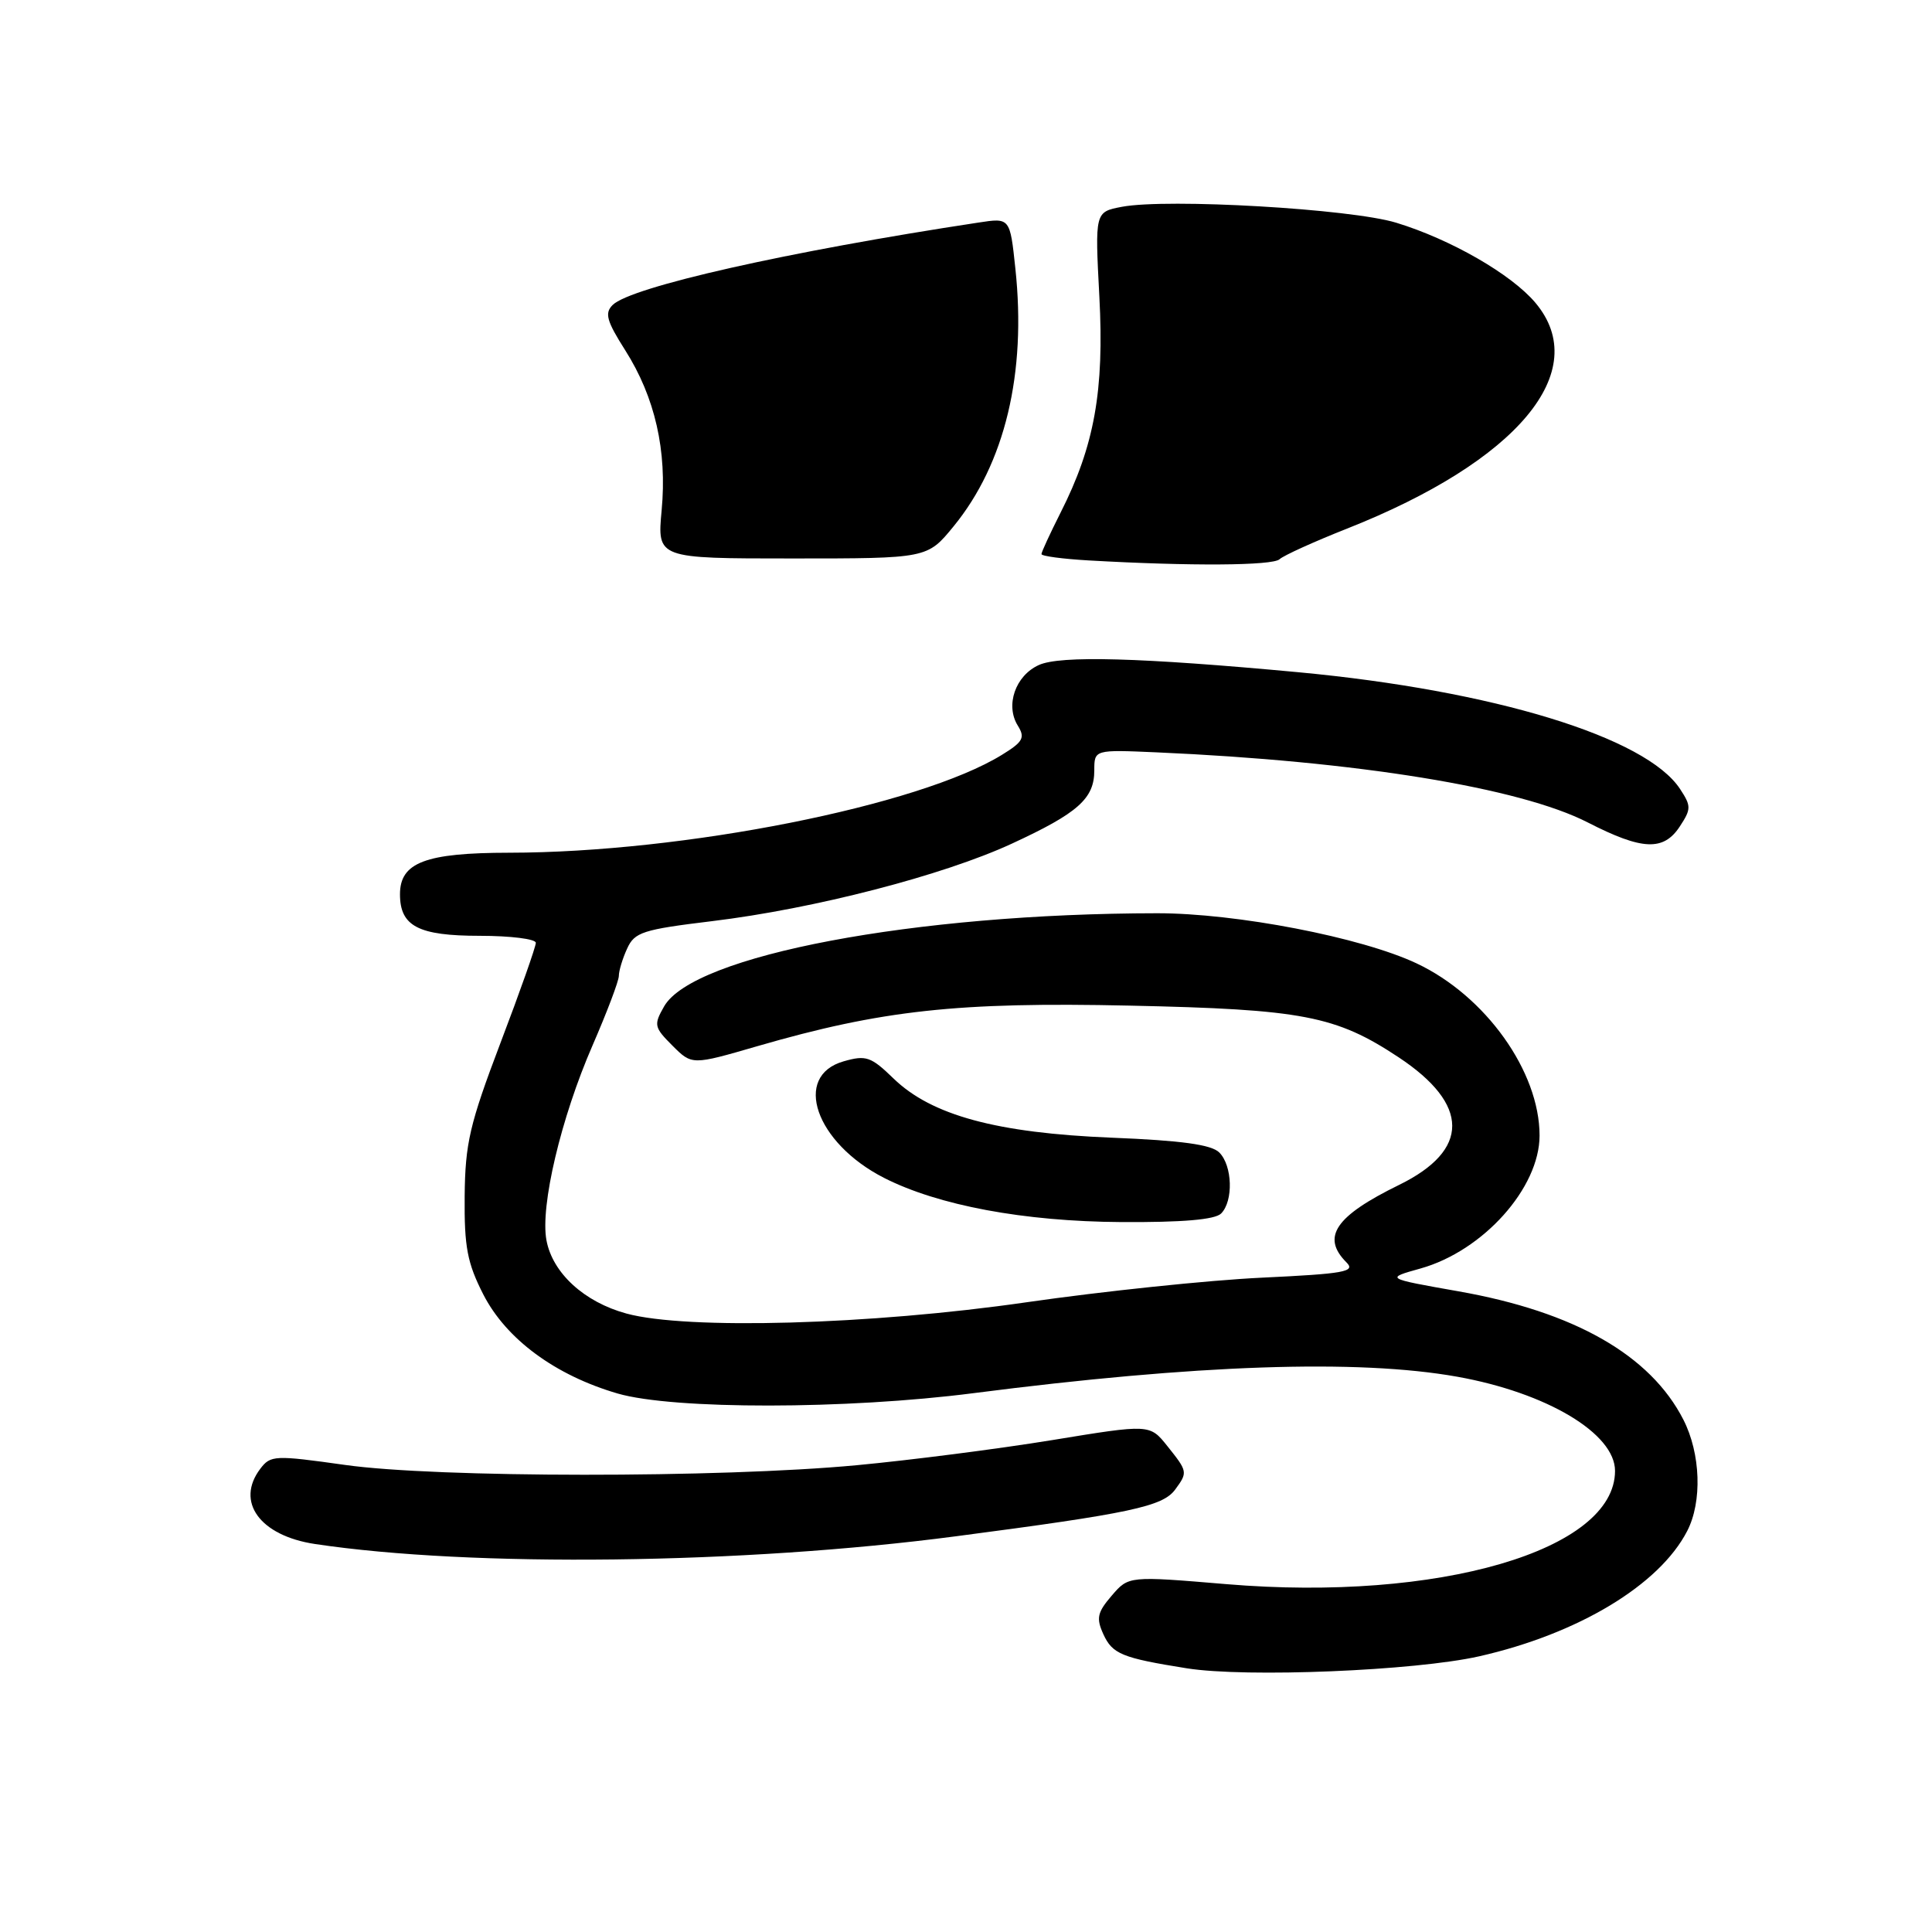 <?xml version="1.0" encoding="UTF-8" standalone="no"?>
<!DOCTYPE svg PUBLIC "-//W3C//DTD SVG 1.1//EN" "http://www.w3.org/Graphics/SVG/1.1/DTD/svg11.dtd" >
<svg xmlns="http://www.w3.org/2000/svg" xmlns:xlink="http://www.w3.org/1999/xlink" version="1.1" viewBox="0 0 256 256">
 <g >
 <path fill="currentColor"
d=" M 196.00 219.47 C 209.11 216.50 219.87 210.03 223.56 202.87 C 225.57 198.99 225.35 192.61 223.06 188.12 C 218.69 179.56 208.62 173.81 193.22 171.10 C 183.54 169.39 183.54 169.39 188.23 168.08 C 196.53 165.75 204.00 157.41 204.00 150.46 C 204.00 141.98 196.84 131.95 187.70 127.65 C 180.36 124.19 163.81 121.00 153.31 121.01 C 121.20 121.04 91.88 126.58 88.00 133.35 C 86.60 135.80 86.67 136.12 89.10 138.55 C 91.69 141.14 91.69 141.14 100.33 138.63 C 116.82 133.85 126.90 132.75 149.70 133.25 C 172.62 133.74 177.01 134.59 185.33 140.10 C 194.77 146.35 194.79 152.40 185.40 157.00 C 176.92 161.15 175.05 163.91 178.42 167.28 C 179.66 168.51 178.14 168.78 167.17 169.30 C 160.20 169.63 146.18 171.09 136.00 172.56 C 115.31 175.55 90.98 176.23 83.00 174.05 C 77.42 172.53 73.22 168.69 72.41 164.35 C 71.56 159.84 74.33 148.13 78.52 138.51 C 80.43 134.12 82.00 129.97 82.00 129.31 C 82.00 128.64 82.49 127.01 83.10 125.69 C 84.08 123.52 85.17 123.17 94.33 122.06 C 107.88 120.42 124.96 116.00 134.07 111.79 C 142.84 107.74 145.00 105.82 145.00 102.09 C 145.00 99.33 145.00 99.33 153.25 99.69 C 179.82 100.86 201.40 104.37 210.39 108.98 C 217.61 112.68 220.43 112.80 222.59 109.50 C 224.10 107.20 224.10 106.80 222.62 104.55 C 218.12 97.68 197.88 91.49 172.00 89.07 C 151.17 87.13 140.47 86.83 137.65 88.12 C 134.54 89.53 133.18 93.46 134.87 96.16 C 135.86 97.75 135.56 98.30 132.76 100.02 C 121.79 106.78 90.59 112.97 67.47 112.99 C 56.38 113.00 53.00 114.28 53.00 118.49 C 53.00 122.73 55.43 124.00 63.57 124.00 C 67.66 124.00 71.00 124.42 71.00 124.93 C 71.00 125.44 68.90 131.41 66.32 138.18 C 62.22 148.98 61.64 151.49 61.57 158.52 C 61.51 165.24 61.92 167.36 64.04 171.52 C 67.07 177.44 73.57 182.24 81.85 184.65 C 89.24 186.79 112.16 186.77 129.00 184.60 C 158.54 180.80 179.90 180.07 193.08 182.42 C 204.95 184.54 214.00 189.94 214.00 194.90 C 214.00 205.44 190.60 212.26 162.53 209.91 C 149.55 208.82 149.55 208.82 147.31 211.43 C 145.40 213.65 145.23 214.41 146.20 216.54 C 147.40 219.17 148.67 219.69 157.26 221.06 C 165.14 222.31 187.48 221.39 196.00 219.47 Z  M 126.63 203.57 C 149.83 200.53 154.07 199.62 155.72 197.37 C 157.40 195.08 157.38 194.99 154.67 191.60 C 152.35 188.70 152.35 188.70 139.42 190.82 C 132.32 191.98 120.65 193.48 113.50 194.15 C 95.38 195.85 57.86 195.83 45.71 194.11 C 36.40 192.80 35.85 192.82 34.49 194.62 C 31.17 199.00 34.44 203.49 41.74 204.59 C 62.48 207.70 98.48 207.27 126.63 203.57 Z  M 161.80 160.80 C 163.45 159.15 163.31 154.45 161.56 152.71 C 160.53 151.67 156.56 151.12 147.31 150.75 C 132.06 150.13 123.44 147.79 118.40 142.91 C 115.41 140.01 114.76 139.78 111.79 140.63 C 104.98 142.57 108.05 151.43 117.13 156.07 C 124.32 159.73 135.67 161.85 148.55 161.93 C 156.68 161.98 160.99 161.61 161.80 160.80 Z  M 144.25 74.26 C 140.81 74.06 138.00 73.69 138.00 73.42 C 138.00 73.15 139.14 70.69 140.52 67.95 C 145.02 59.08 146.33 51.78 145.67 39.29 C 145.08 28.08 145.08 28.08 148.67 27.40 C 154.73 26.27 178.98 27.67 185.00 29.51 C 192.22 31.71 200.27 36.34 203.45 40.12 C 211.07 49.17 201.13 61.09 178.50 70.04 C 174.10 71.78 170.07 73.61 169.55 74.10 C 168.64 74.96 157.73 75.03 144.25 74.26 Z  M 87.67 67.63 C 88.41 59.73 86.80 52.65 82.85 46.42 C 80.38 42.53 80.09 41.49 81.18 40.41 C 83.61 38.01 104.43 33.32 129.66 29.49 C 133.83 28.85 133.83 28.85 134.54 35.57 C 136.03 49.46 133.16 61.43 126.35 69.75 C 122.87 74.00 122.87 74.00 104.97 74.00 C 87.08 74.00 87.08 74.00 87.67 67.63 Z "/>
</g>
</svg>